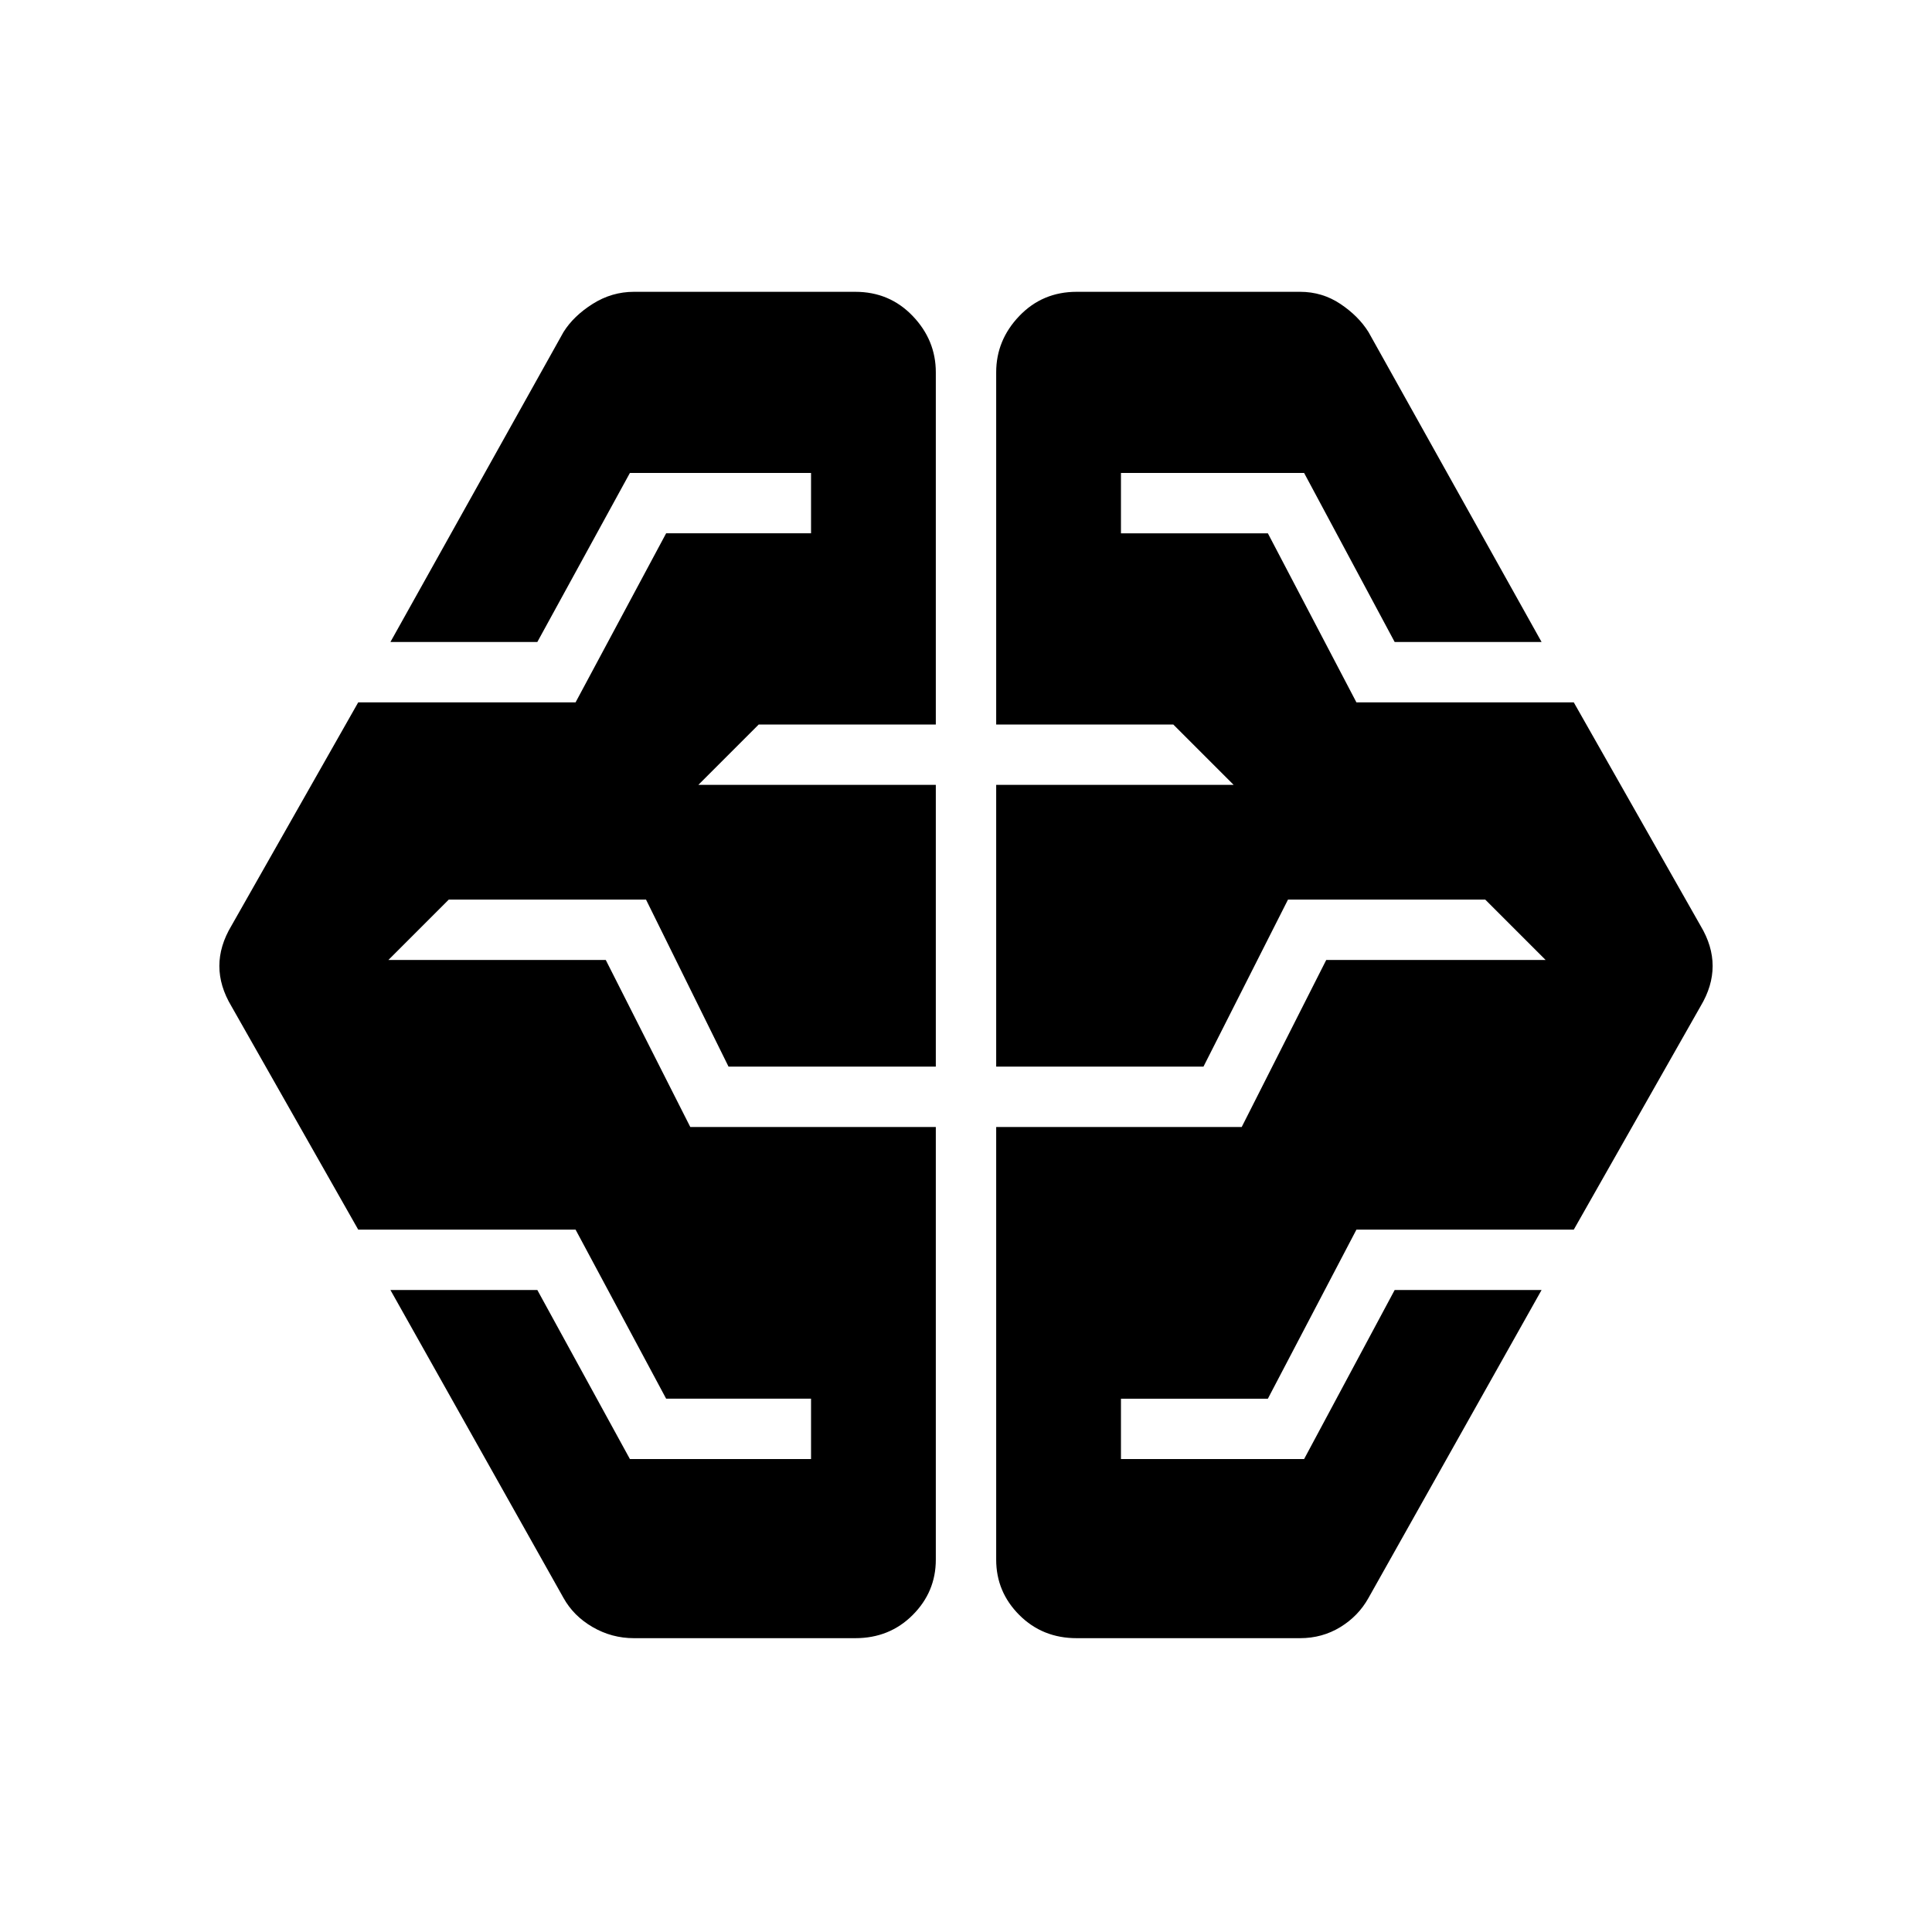 <svg xmlns="http://www.w3.org/2000/svg" width="48" height="48"><path d="M15.75 40.7q-.55 0-1.025-.275-.475-.275-.725-.725l-4.3-7.65h3.65l2.3 4.2h4.5v-1.5h-3.6l-2.25-4.2H8.9L5.75 25q-.15-.25-.225-.5-.075-.25-.075-.5t.075-.5q.075-.25.225-.5l3.15-5.55h5.4l2.25-4.2h3.6v-1.5h-4.5l-2.3 4.2H9.7l4.3-7.7q.25-.4.725-.7.475-.3 1.025-.3h5.5q.85 0 1.425.6.575.6.575 1.4V18h-4.4l-1.5 1.5h5.9v7H18.1l-2.05-4.15h-4.9l-1.5 1.5h5.4l2.1 4.15h6.1v10.75q0 .8-.575 1.375t-1.425.575zm11 0q-.85 0-1.425-.575-.575-.575-.575-1.375V28h6.1l2.1-4.15h5.45l-1.5-1.5H32l-2.1 4.15h-5.15v-7h5.9l-1.5-1.5h-4.4V9.25q0-.8.575-1.4.575-.6 1.425-.6h5.55q.55 0 1 .3.45.3.7.7l4.3 7.7h-3.65l-2.25-4.2h-4.55v1.5h3.65l2.2 4.2h5.4L42.25 23q.15.25.225.5.075.25.075.5t-.075.5q-.075.25-.225.5l-3.15 5.55h-5.4l-2.2 4.2h-3.65v1.5h4.55l2.25-4.2h3.65L34 39.7q-.25.45-.7.725-.45.275-1 .275z"/></svg>